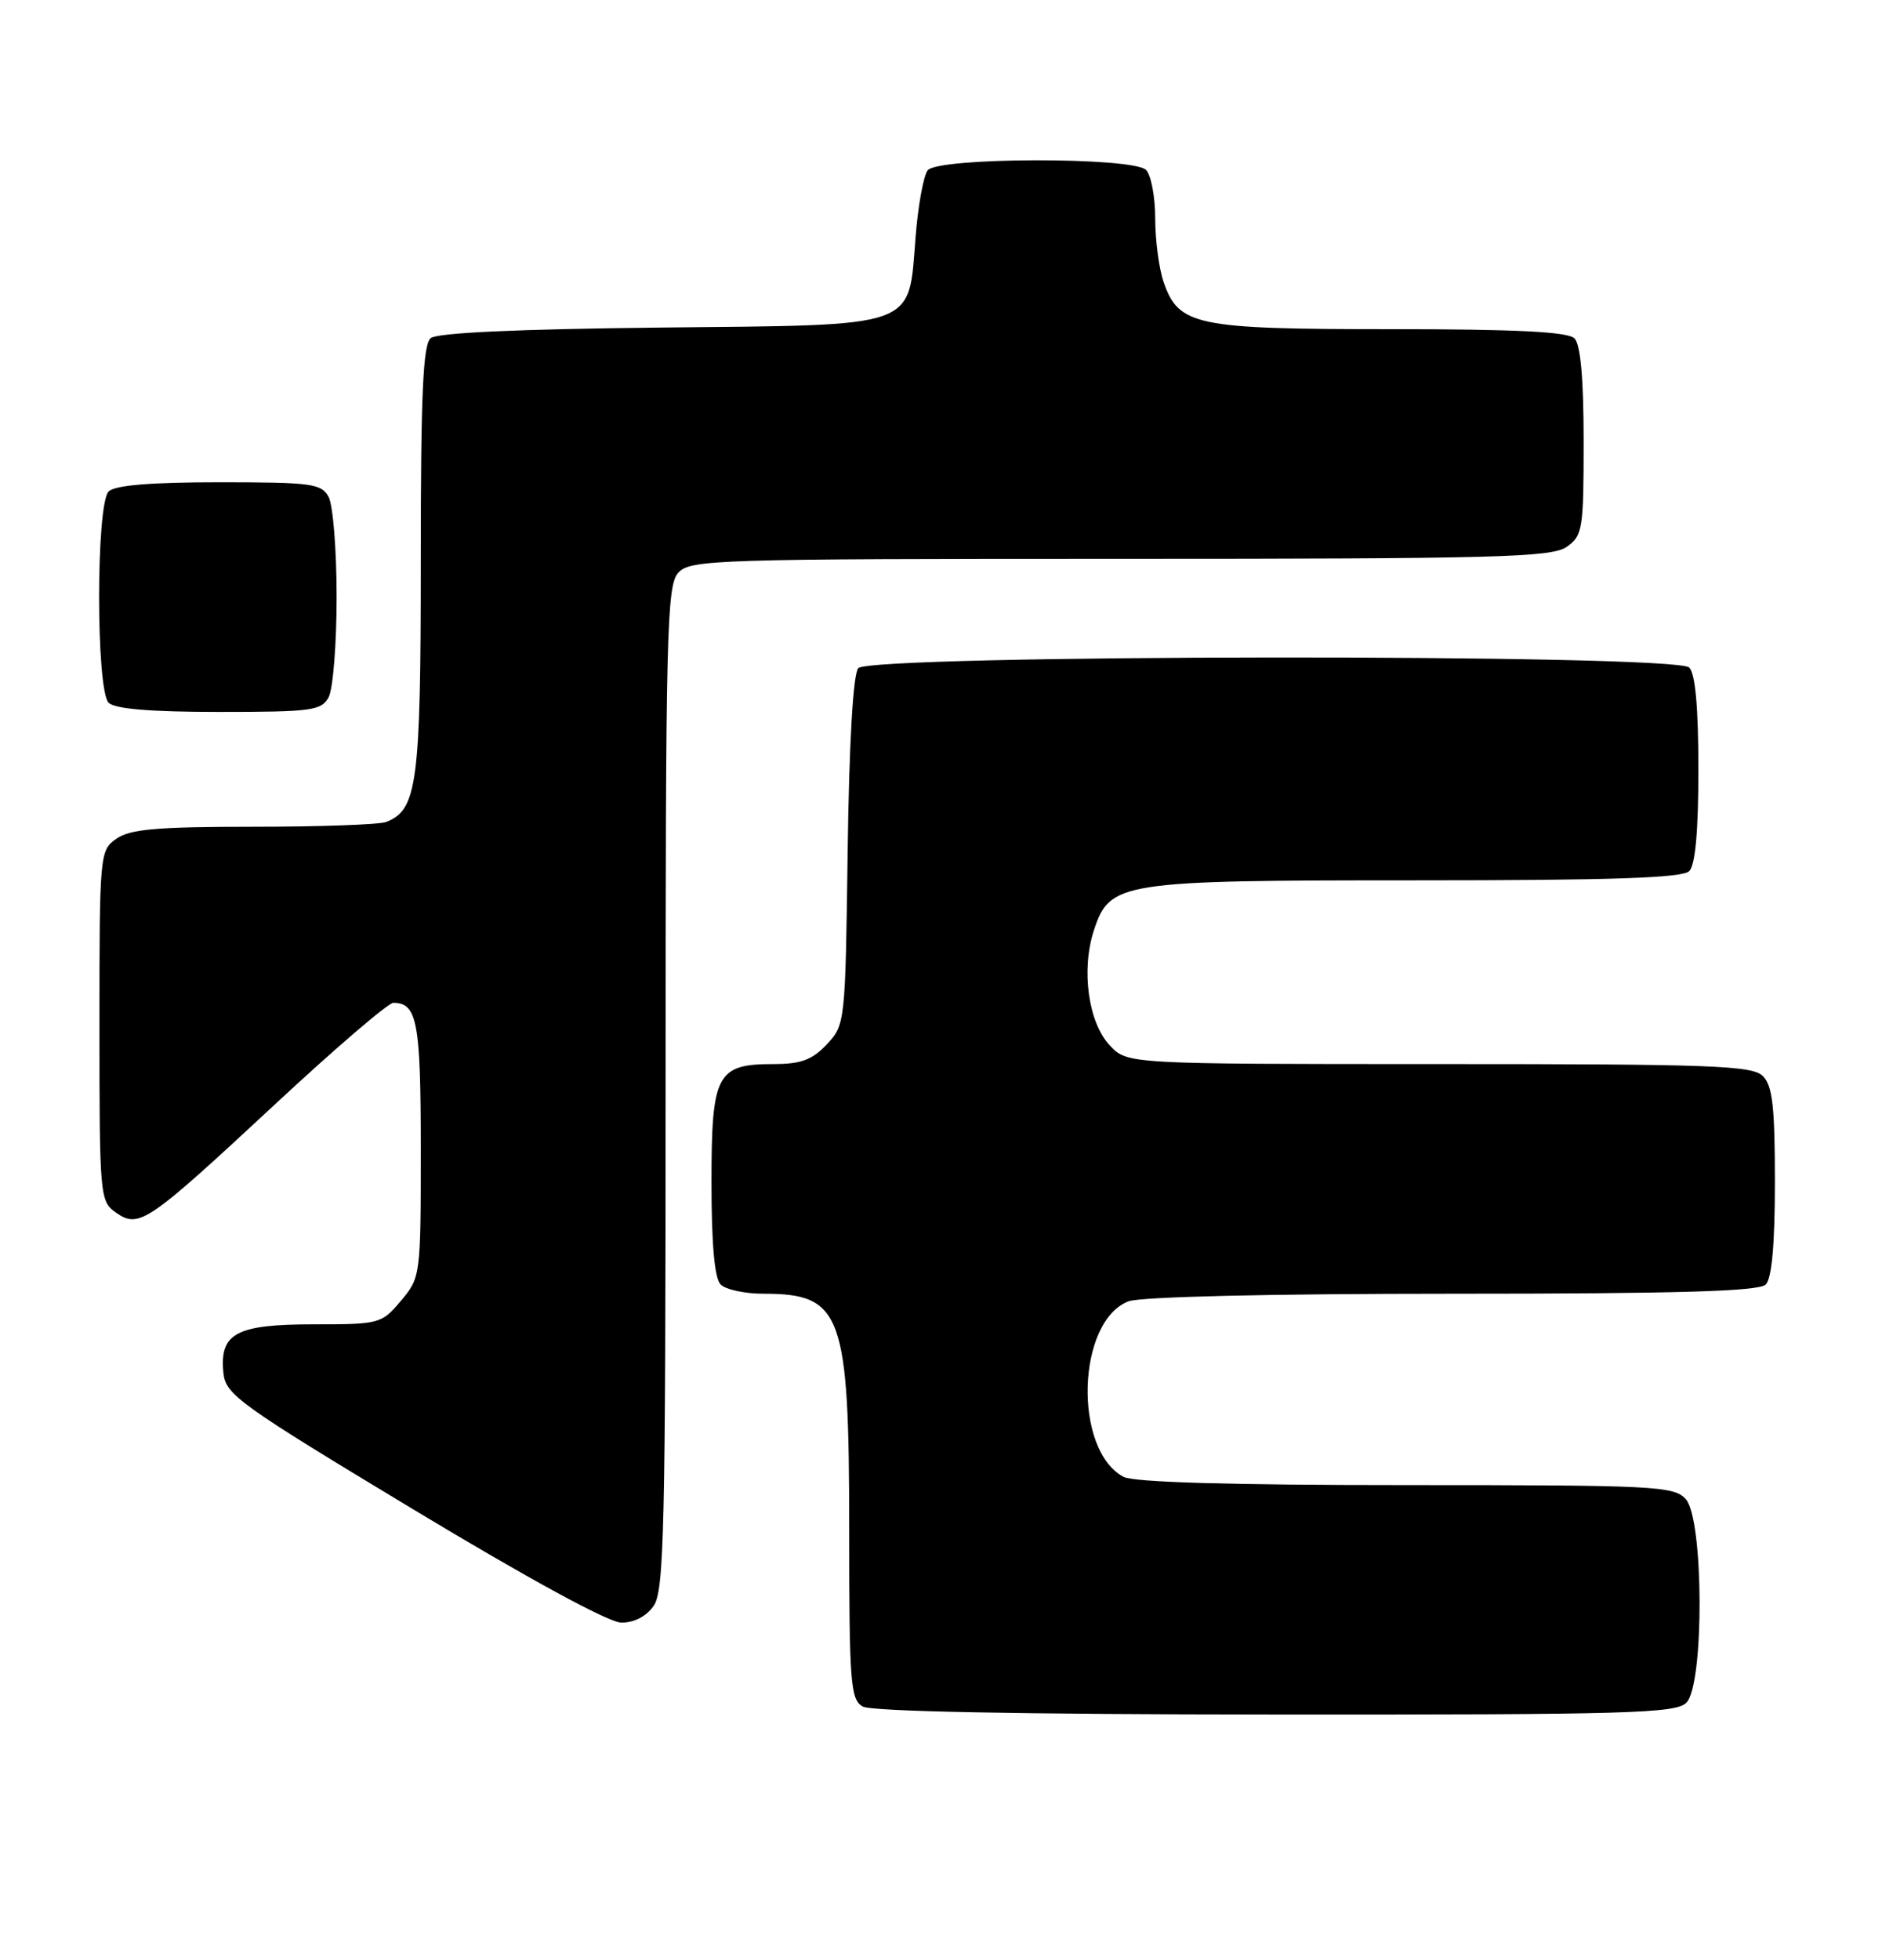 <?xml version="1.0" encoding="UTF-8" standalone="no"?>
<!DOCTYPE svg PUBLIC "-//W3C//DTD SVG 1.1//EN" "http://www.w3.org/Graphics/SVG/1.1/DTD/svg11.dtd" >
<svg xmlns="http://www.w3.org/2000/svg" xmlns:xlink="http://www.w3.org/1999/xlink" version="1.1" viewBox="0 0 246 256">
 <g >
 <path fill="currentColor"
d=" M 220.43 222.43 C 222.78 220.08 222.71 198.44 220.35 195.83 C 218.80 194.12 216.33 194.00 183.78 194.00 C 160.68 194.00 148.19 193.63 146.85 192.92 C 140.26 189.39 140.75 172.57 147.52 169.99 C 149.09 169.40 165.96 169.00 189.87 169.00 C 219.44 169.00 229.91 168.69 230.80 167.80 C 231.60 167.00 232.00 162.55 232.00 154.37 C 232.00 144.59 231.69 141.83 230.43 140.57 C 229.05 139.19 223.82 139.00 188.10 139.00 C 147.35 139.00 147.35 139.00 145.06 136.56 C 142.24 133.57 141.30 126.66 142.99 121.52 C 145.08 115.19 146.30 115.00 185.27 115.00 C 210.64 115.00 219.91 114.69 220.80 113.80 C 221.60 113.00 222.00 108.58 222.00 100.50 C 222.00 92.42 221.60 88.00 220.80 87.20 C 218.99 85.39 113.68 85.48 112.18 87.29 C 111.51 88.09 110.99 97.08 110.80 111.21 C 110.50 133.59 110.47 133.87 108.08 136.42 C 106.17 138.45 104.69 139.00 101.15 139.00 C 93.67 139.00 93.00 140.26 93.00 154.45 C 93.00 162.57 93.40 167.00 94.20 167.80 C 94.86 168.46 97.36 169.00 99.77 169.00 C 110.08 169.00 111.00 171.55 111.00 199.92 C 111.00 219.80 111.17 222.00 112.75 222.92 C 113.88 223.58 133.10 223.95 166.68 223.97 C 212.81 224.00 219.04 223.82 220.43 222.43 Z  M 85.44 209.78 C 86.81 207.82 87.00 199.72 87.00 142.11 C 87.00 82.61 87.15 76.49 88.65 74.83 C 90.22 73.10 93.33 73.00 146.43 73.00 C 195.61 73.00 202.83 72.81 204.78 71.44 C 206.87 69.98 207.00 69.16 207.00 57.64 C 207.00 49.45 206.60 45.00 205.80 44.20 C 204.94 43.34 198.19 43.00 181.75 43.00 C 156.32 43.00 154.08 42.54 152.11 36.88 C 151.50 35.13 151.00 31.38 151.00 28.55 C 151.00 25.72 150.46 22.86 149.80 22.20 C 148.09 20.49 122.61 20.53 121.26 22.25 C 120.72 22.94 120.00 26.84 119.68 30.93 C 118.71 43.02 120.35 42.44 86.27 42.79 C 67.67 42.99 57.14 43.47 56.30 44.17 C 55.29 45.00 55.00 51.50 55.00 73.17 C 55.00 102.37 54.54 105.81 50.46 107.38 C 49.56 107.72 41.77 108.00 33.14 108.00 C 20.55 108.00 17.00 108.31 15.22 109.56 C 13.04 111.09 13.00 111.48 13.00 134.00 C 13.00 156.30 13.06 156.93 15.15 158.40 C 18.18 160.51 19.20 159.82 35.86 144.34 C 43.75 137.00 50.75 131.00 51.41 131.00 C 54.53 131.00 55.00 133.48 55.00 150.12 C 55.00 166.66 54.97 166.88 52.41 169.92 C 49.88 172.93 49.63 173.00 40.98 173.00 C 30.86 173.00 28.69 174.17 29.20 179.32 C 29.48 182.19 31.17 183.40 54.00 197.16 C 69.00 206.20 79.54 211.94 81.19 211.96 C 82.87 211.99 84.47 211.16 85.44 209.78 Z  M 42.96 91.07 C 43.53 90.00 44.00 84.12 44.00 78.00 C 44.00 71.88 43.53 66.00 42.96 64.93 C 42.02 63.17 40.76 63.00 28.66 63.00 C 19.68 63.00 15.01 63.39 14.20 64.20 C 12.54 65.86 12.54 90.14 14.20 91.80 C 15.01 92.61 19.68 93.00 28.66 93.00 C 40.76 93.00 42.02 92.83 42.96 91.07 Z "/>
</g>
</svg>